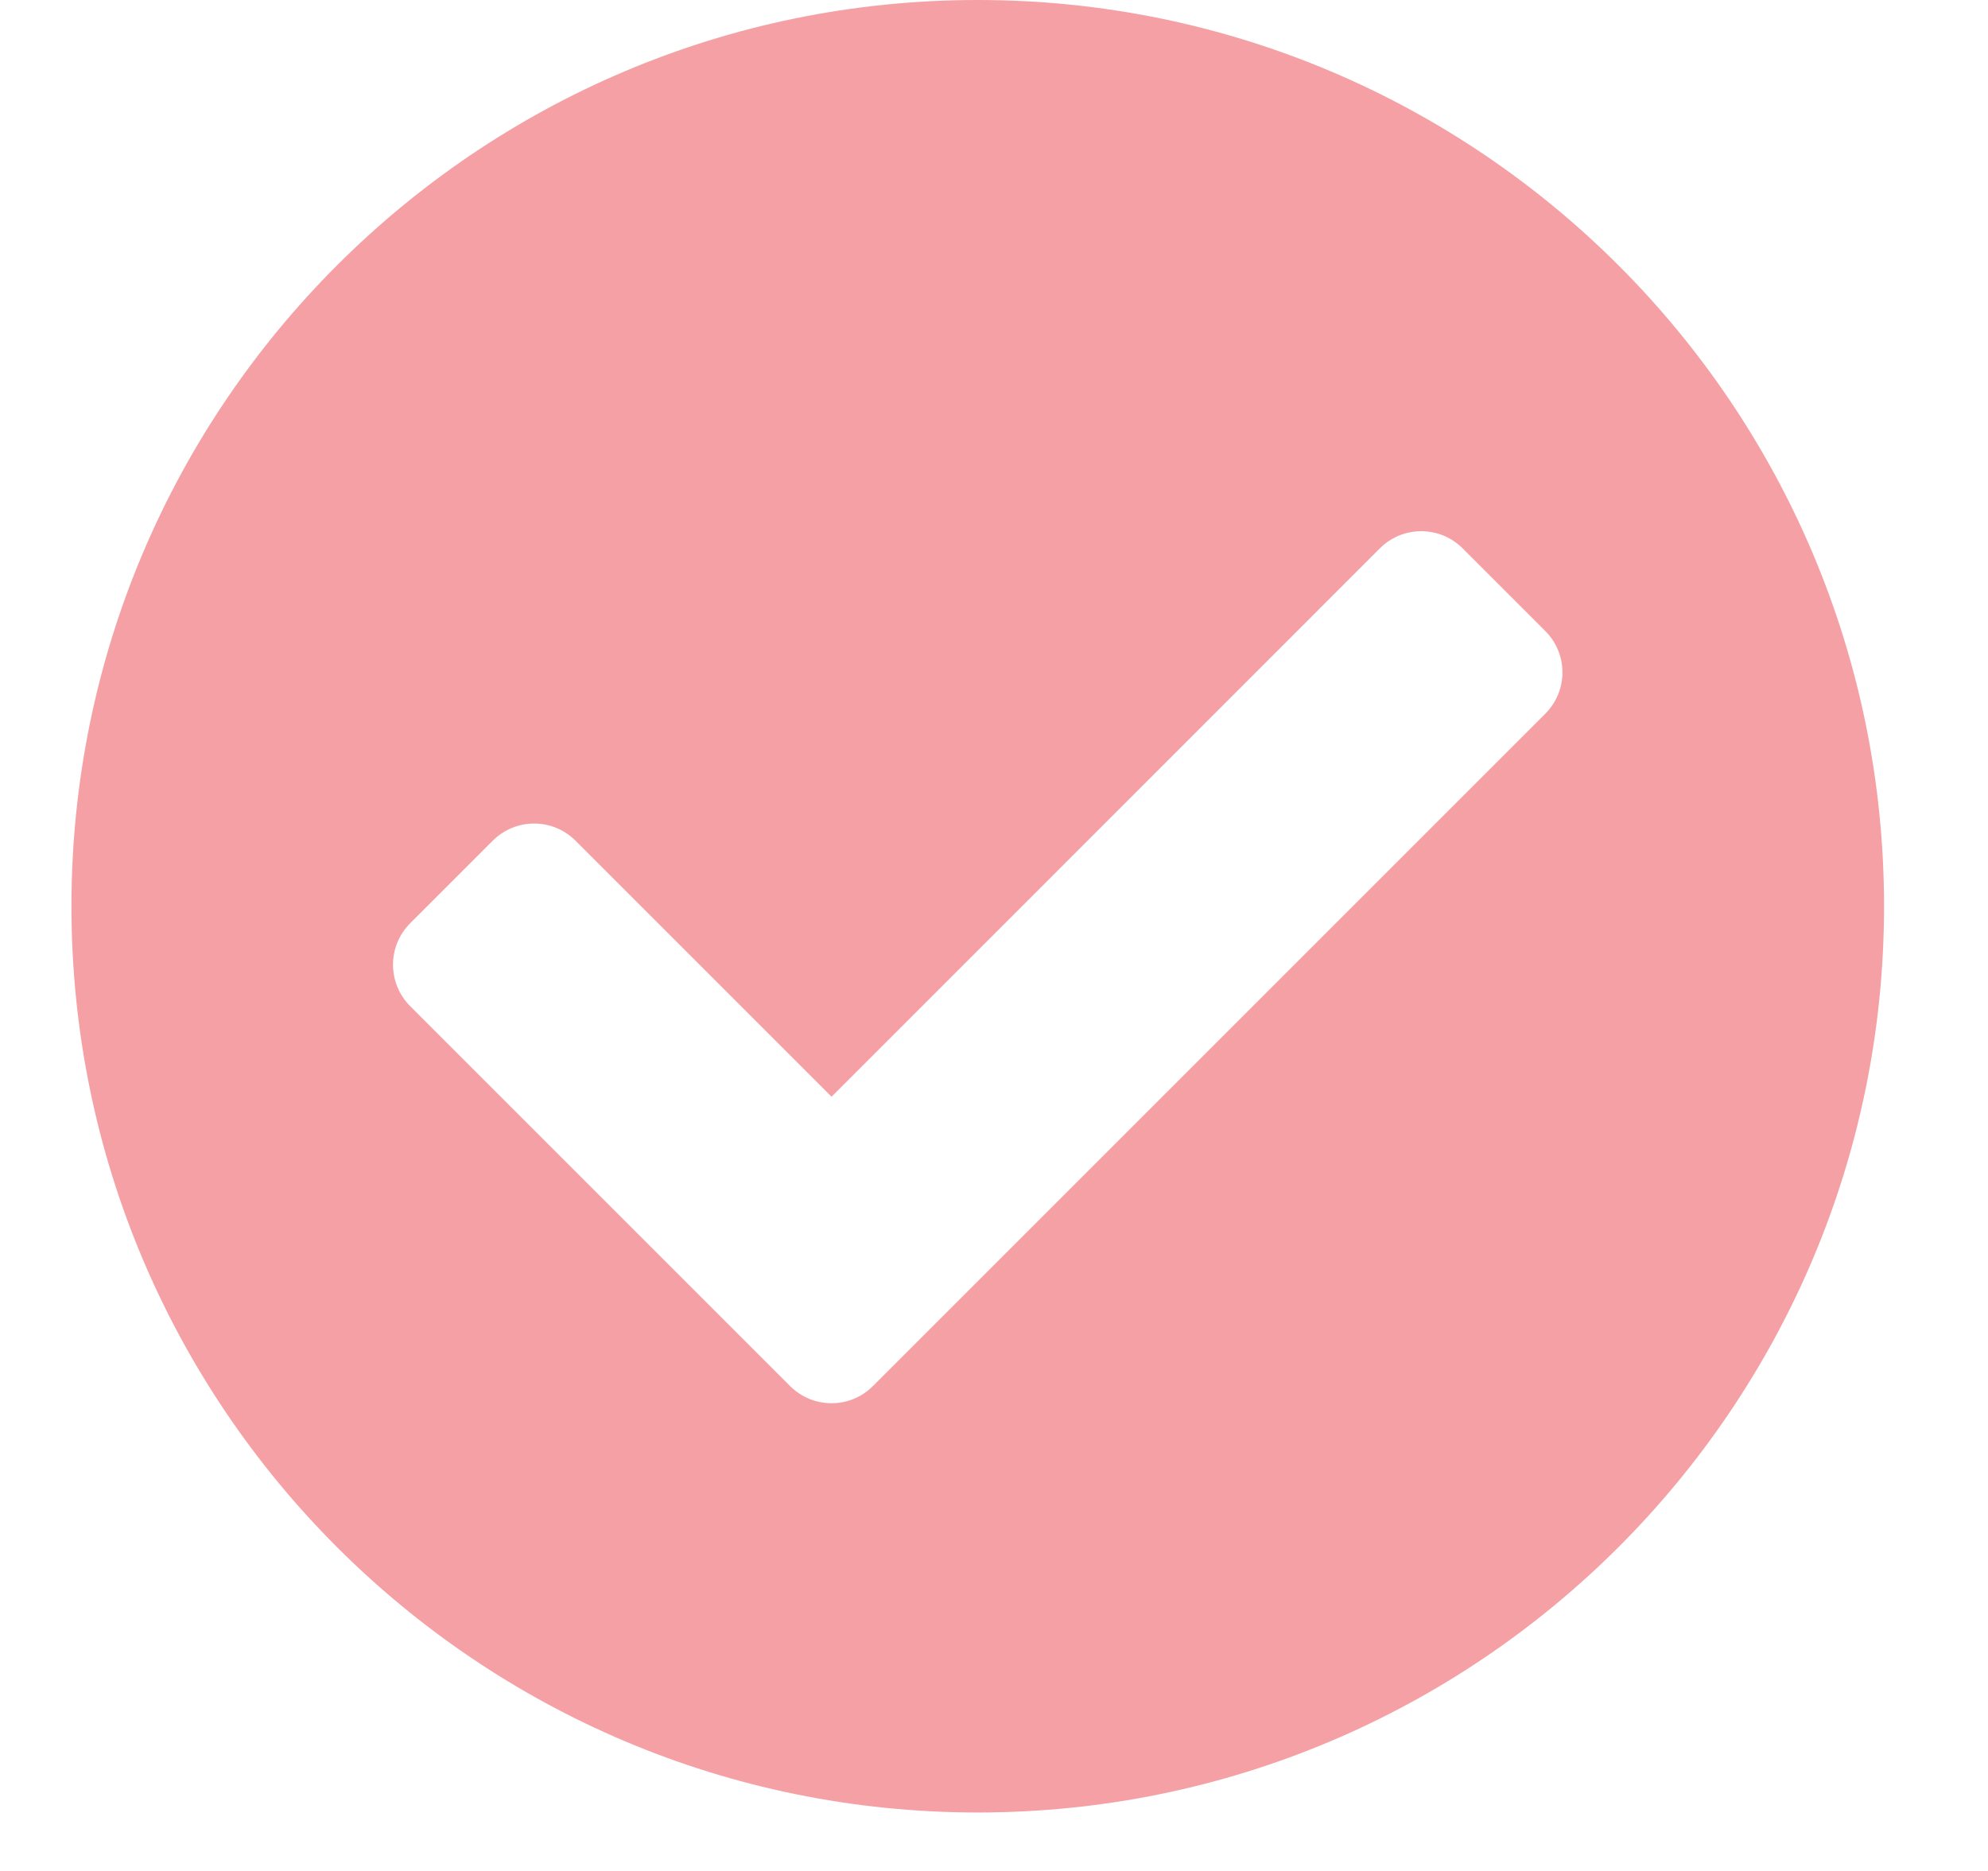 <?xml version="1.0" encoding="UTF-8"?>
<svg width="17px" height="16px" viewBox="0 0 17 16" version="1.1" xmlns="http://www.w3.org/2000/svg" xmlns:xlink="http://www.w3.org/1999/xlink">
    <title>B65BA4D4-DC52-4C6C-AA7B-7CE4BAE7B947</title>
    <g id="Style-Guide" stroke="none" stroke-width="1" fill="none" fill-rule="evenodd">
        <g id="styleguide_v01" transform="translate(-372, -2397)" fill="#F5A0A4" fill-rule="nonzero">
            <g id="Icons" transform="translate(95, 2301)">
                <g transform="translate(0, 52)" id="check-circle">
                    <path d="M285.361,59.5 C289.641,59.5 293.111,56.03 293.111,51.75 C293.111,47.47 289.641,44 285.361,44 C281.081,44 277.611,47.47 277.611,51.75 C277.611,56.03 281.081,59.5 285.361,59.5 Z M283.757,55.854 L280.507,52.604 C280.312,52.408 280.312,52.092 280.507,51.896 L281.214,51.189 C281.41,50.994 281.726,50.994 281.921,51.189 L284.111,53.379 L288.8,48.689 C288.995,48.494 289.312,48.494 289.507,48.689 L290.214,49.396 C290.41,49.592 290.41,49.908 290.214,50.104 L284.464,55.854 C284.269,56.049 283.953,56.049 283.757,55.854 Z"></path>
                </g>
            </g>
        </g>
    </g>
</svg>